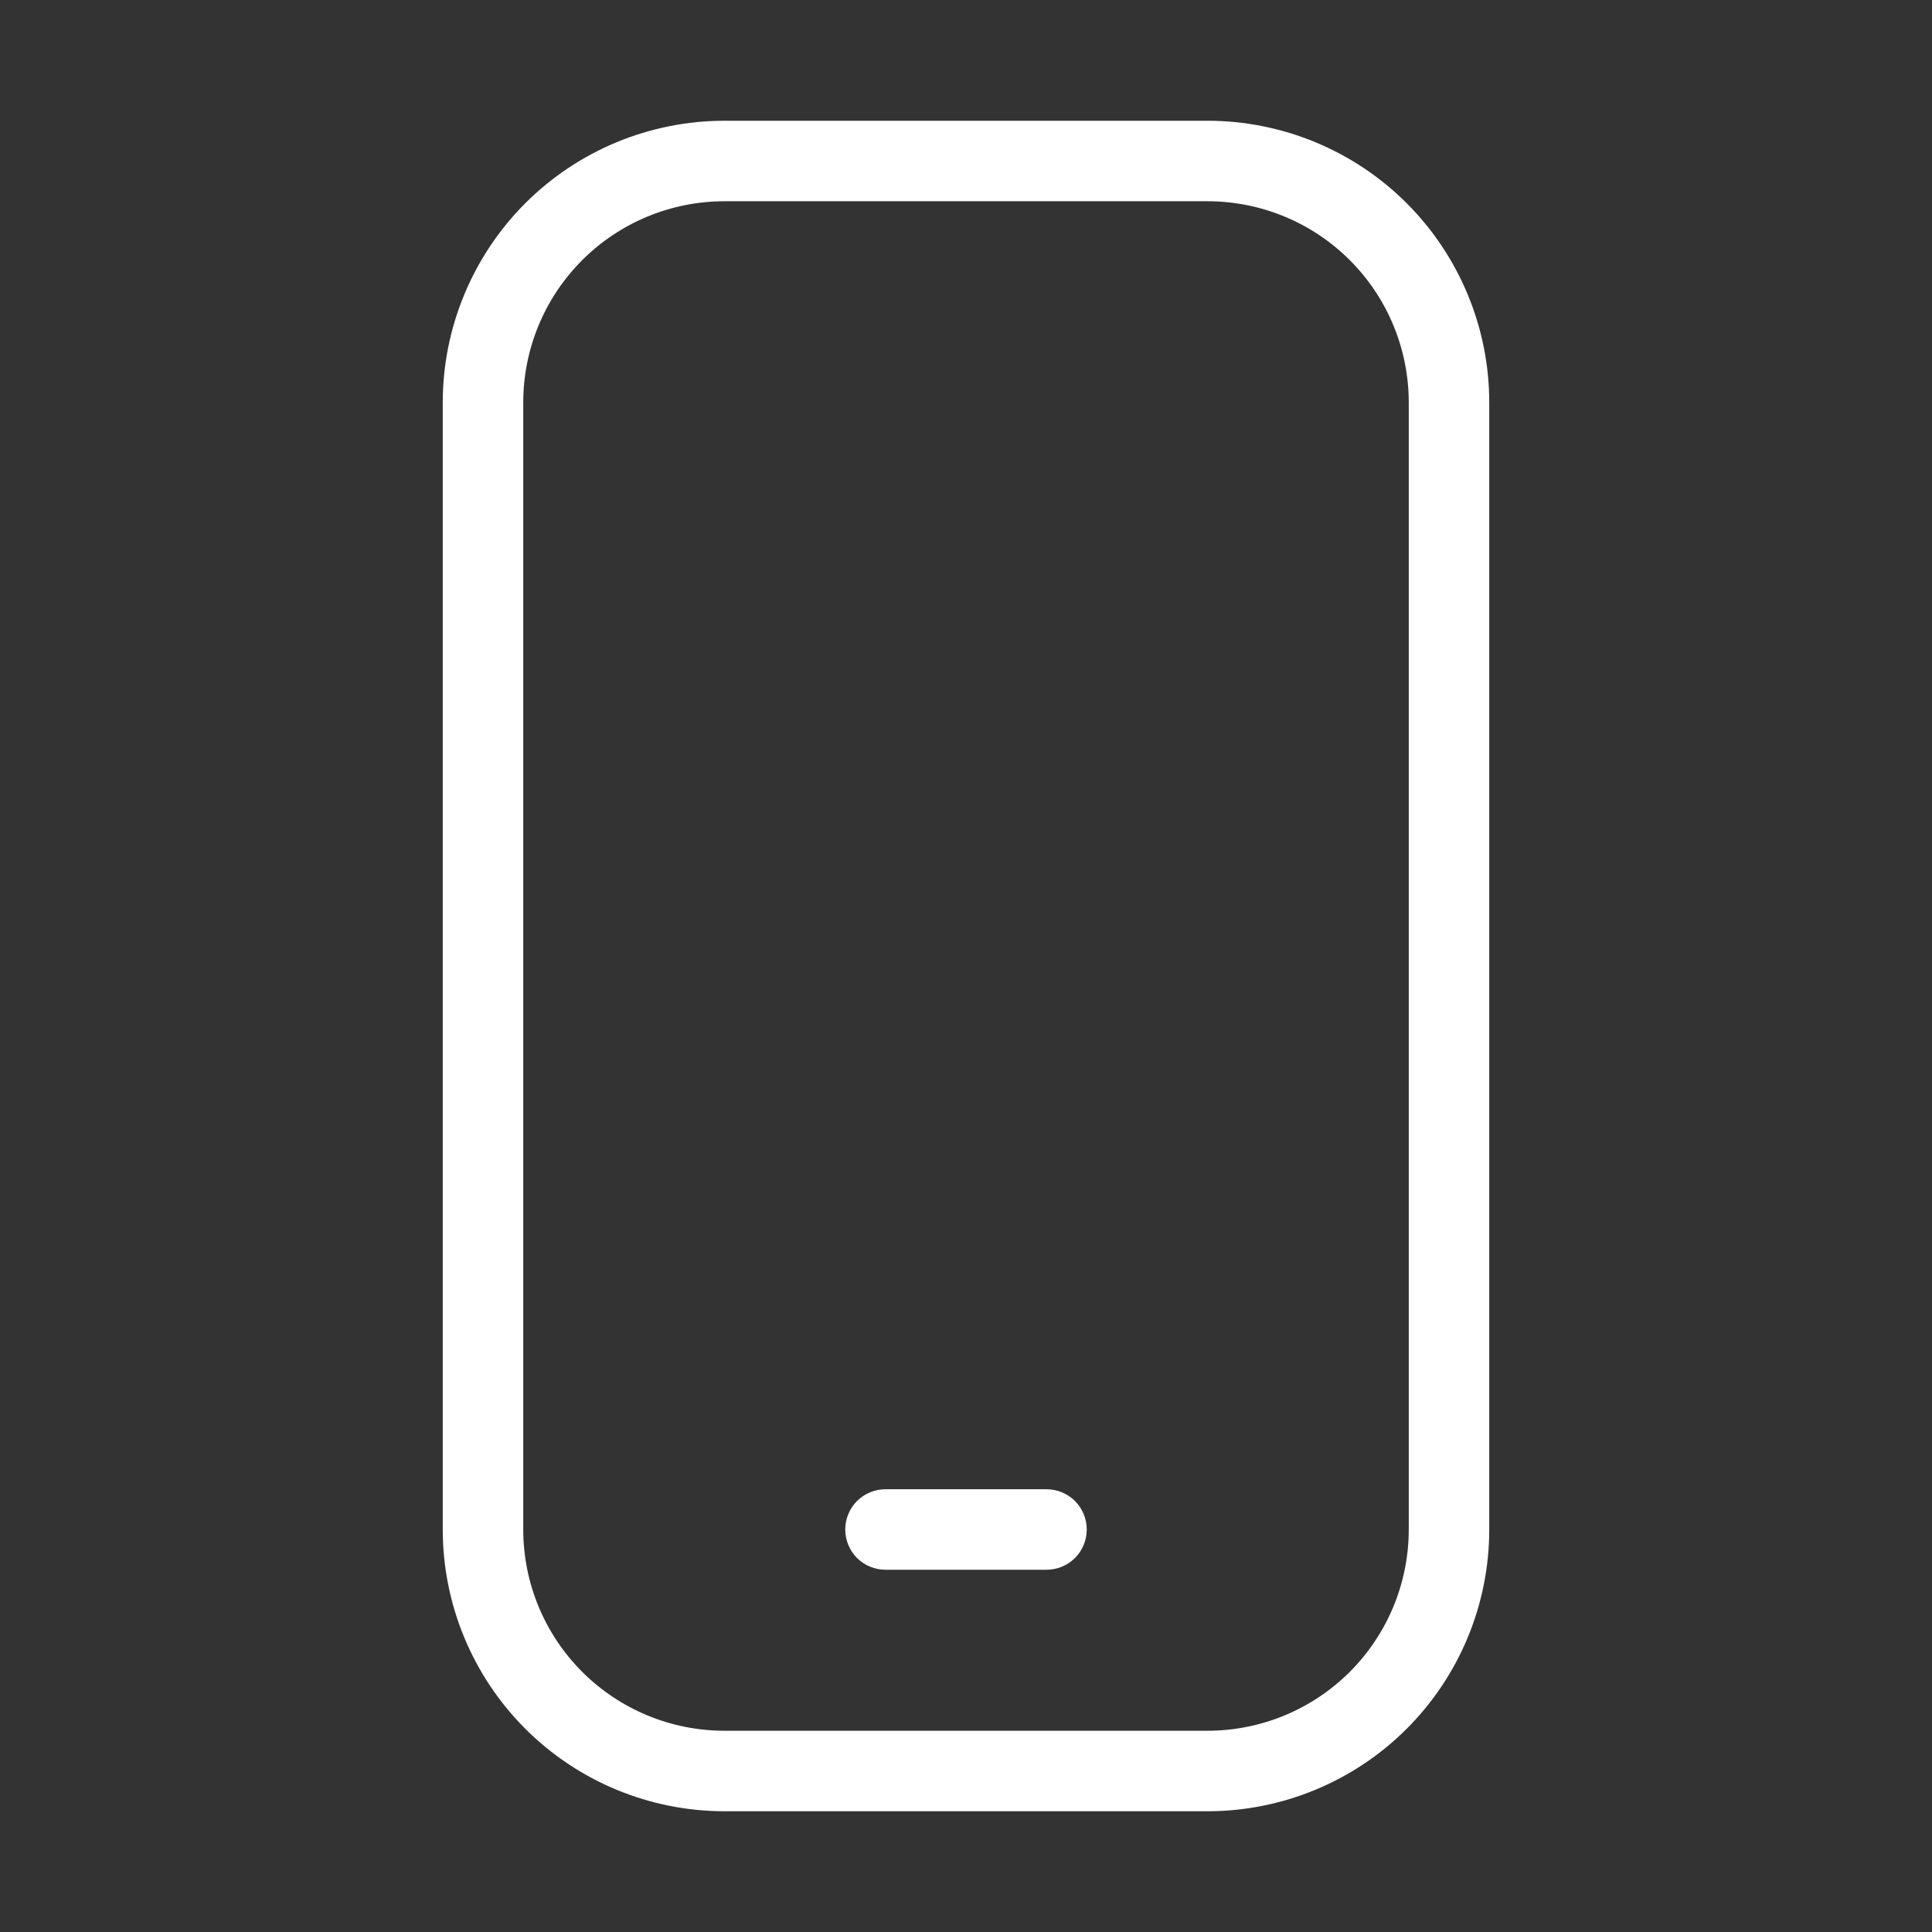 <svg width="24" height="24" viewBox="0 0 24 24" fill="none" xmlns="http://www.w3.org/2000/svg">
<rect x="0" y="0" width="24" height="24" fill="#333333" stroke="none"/>
<path d="M15 22.5H9C8.072 22.5 7.181 22.131 6.525 21.475C5.869 20.819 5.5 19.928 5.5 19V5C5.5 4.072 5.869 3.182 6.525 2.525C7.181 1.869 8.072 1.5 9 1.5H15C15.928 1.5 16.819 1.869 17.475 2.525C18.131 3.182 18.5 4.072 18.5 5V19C18.5 19.928 18.131 20.819 17.475 21.475C16.819 22.131 15.928 22.5 15 22.5ZM9 2.5C8.337 2.5 7.701 2.763 7.232 3.232C6.763 3.701 6.5 4.337 6.5 5V19C6.5 19.663 6.763 20.299 7.232 20.768C7.701 21.237 8.337 21.5 9 21.5H15C15.663 21.5 16.299 21.237 16.768 20.768C17.237 20.299 17.5 19.663 17.5 19V5C17.5 4.337 17.237 3.701 16.768 3.232C16.299 2.763 15.663 2.5 15 2.5H9Z" fill="white"/>
<path d="M13 19.5H11C10.867 19.5 10.74 19.447 10.646 19.354C10.553 19.26 10.5 19.133 10.5 19C10.5 18.867 10.553 18.74 10.646 18.646C10.74 18.553 10.867 18.5 11 18.5H13C13.133 18.5 13.26 18.553 13.354 18.646C13.447 18.74 13.5 18.867 13.5 19C13.5 19.133 13.447 19.26 13.354 19.354C13.26 19.447 13.133 19.5 13 19.5Z" fill="white"/>
</svg>
